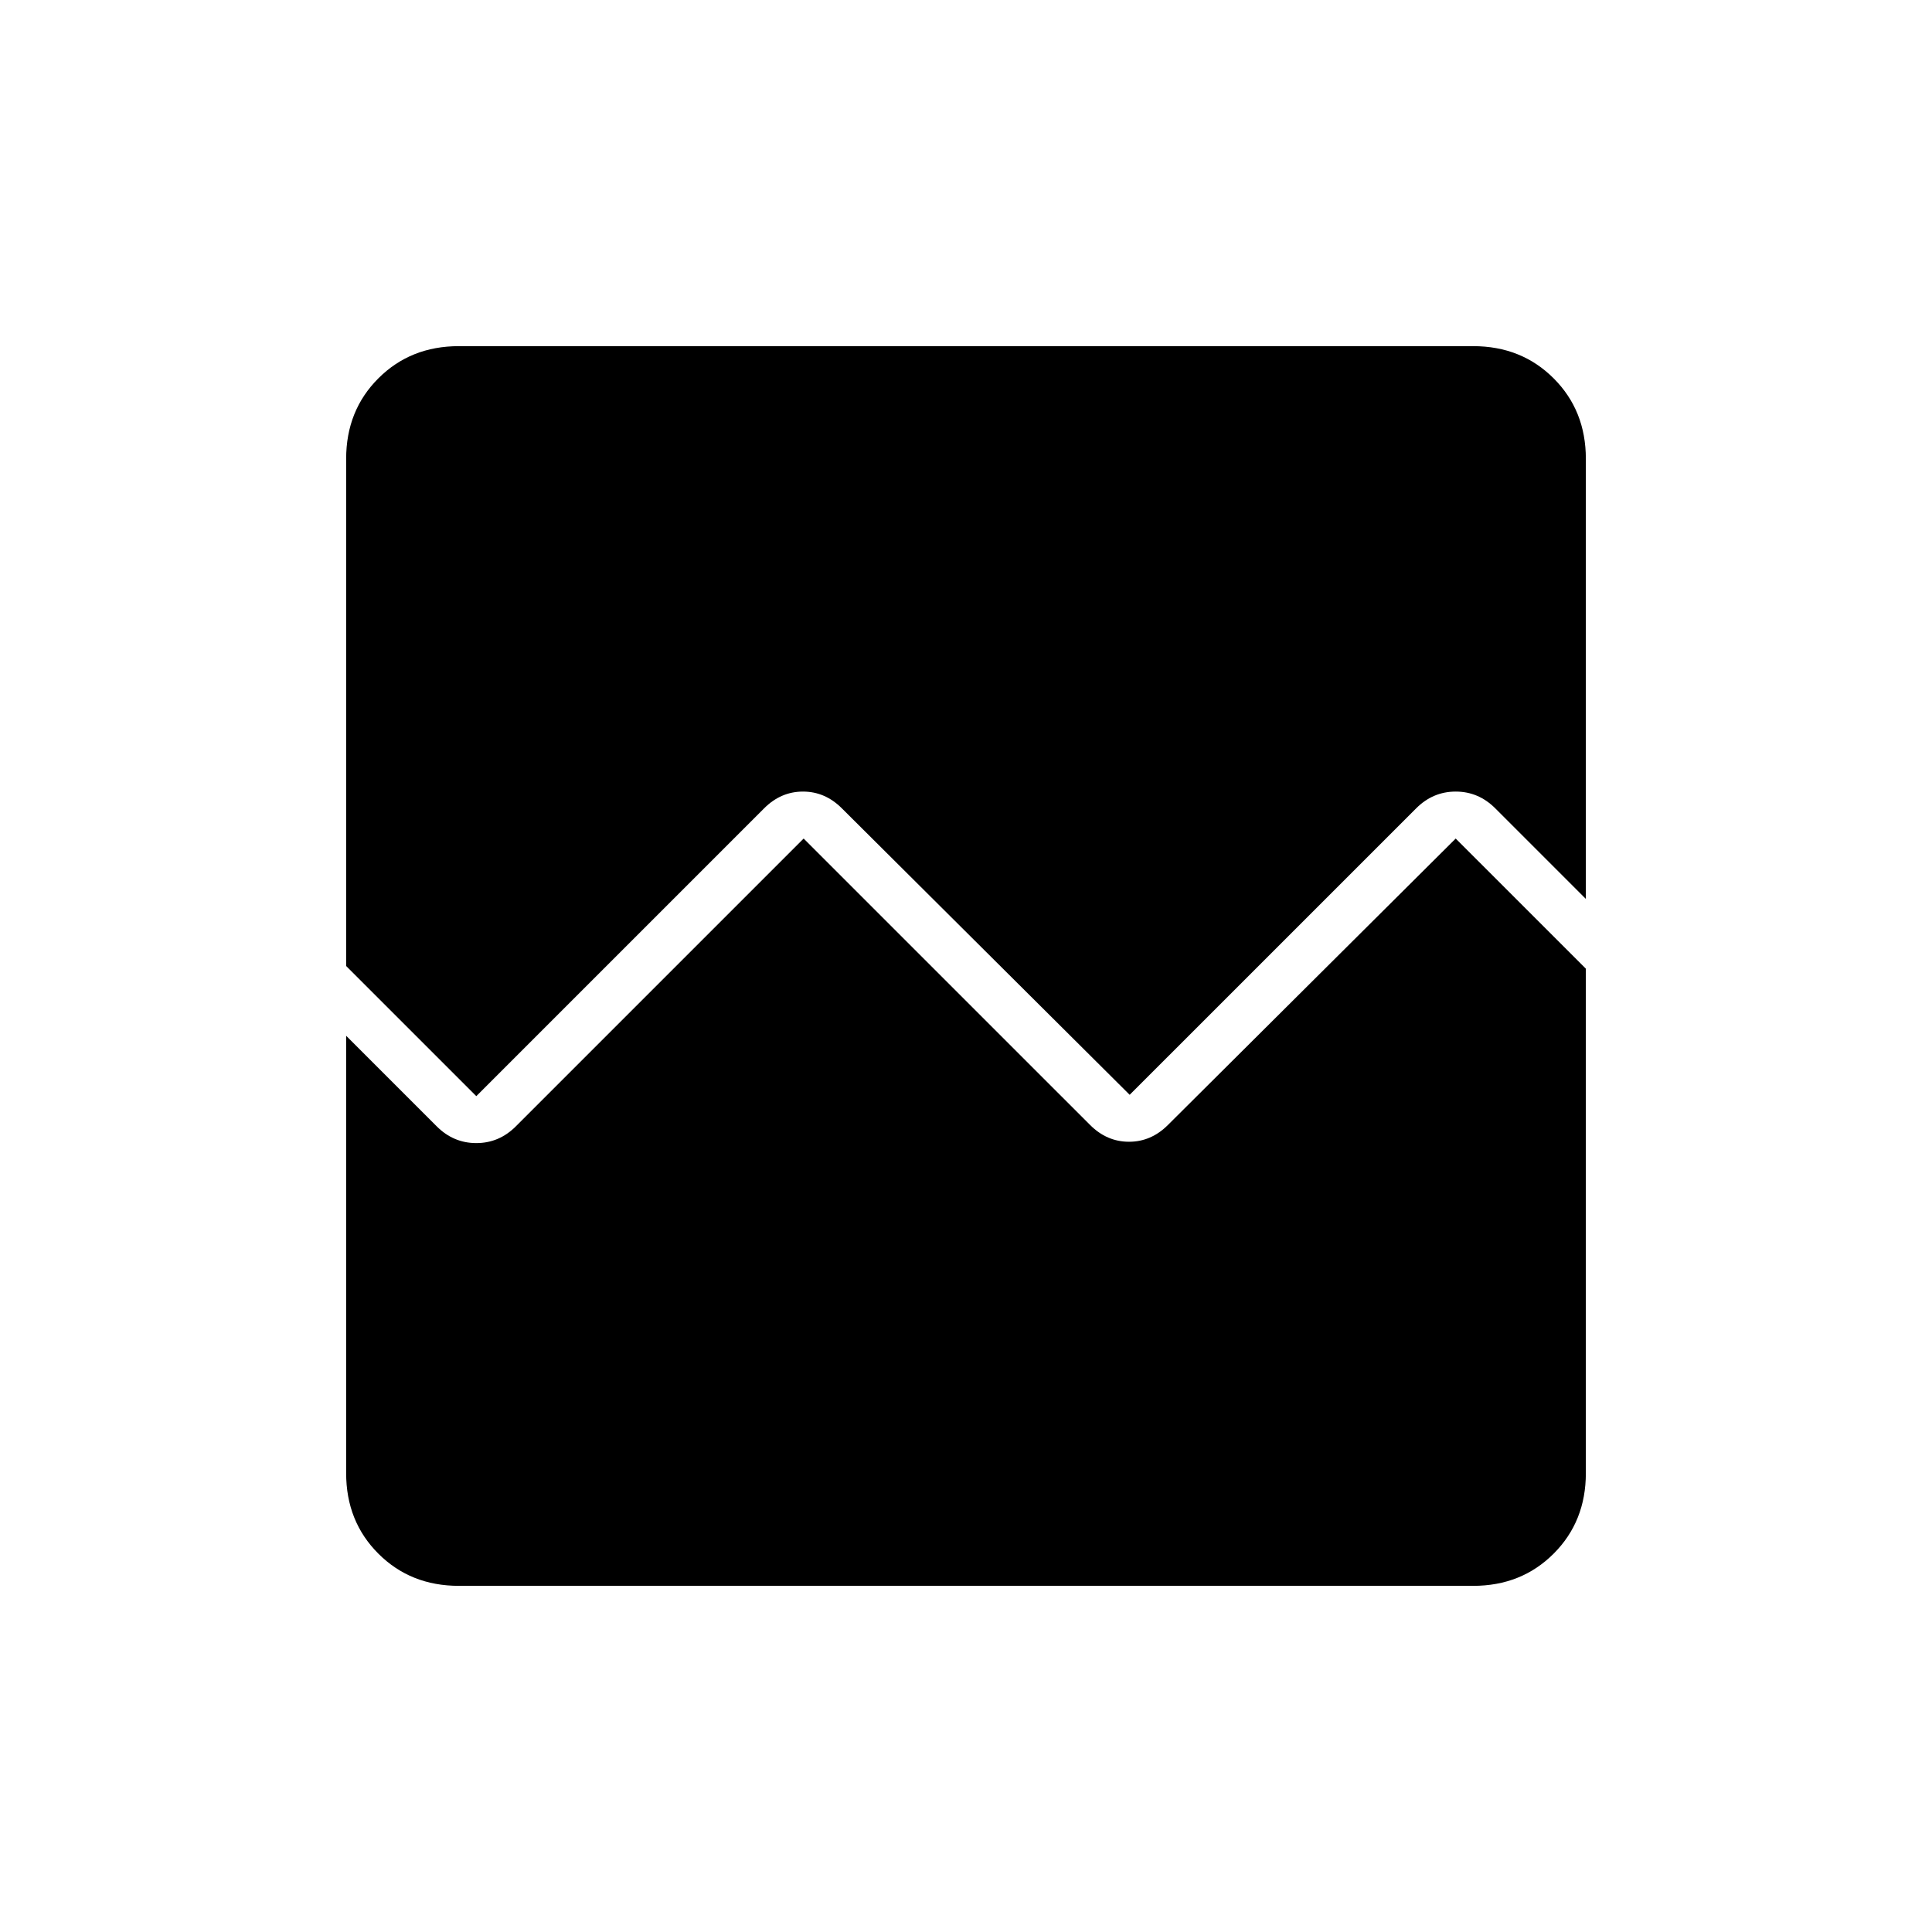 <svg xmlns="http://www.w3.org/2000/svg" height="40" viewBox="0 -960 960 960" width="40"><path d="M228-172q-24 0-40-16t-16-40v-217.33l45 45q8.33 8.33 19.67 8.33 11.33 0 19.66-8.33l143-143L541.67-401q8.33 8.33 19.33 8.33 11 0 19.33-8.33l143-142.33L788-478.67V-228q0 24-16 40t-40 16H228Zm0-616h504q24 0 40 16t16 40v218.67l-45-45q-8.33-8.34-19.67-8.34-11.33 0-19.66 8.34L561.33-416l-143-142.33q-8.33-8.34-19.33-8.34-11 0-19.33 8.34l-143 143L172-480v-252q0-24 16-40t40-16Z"/></svg>